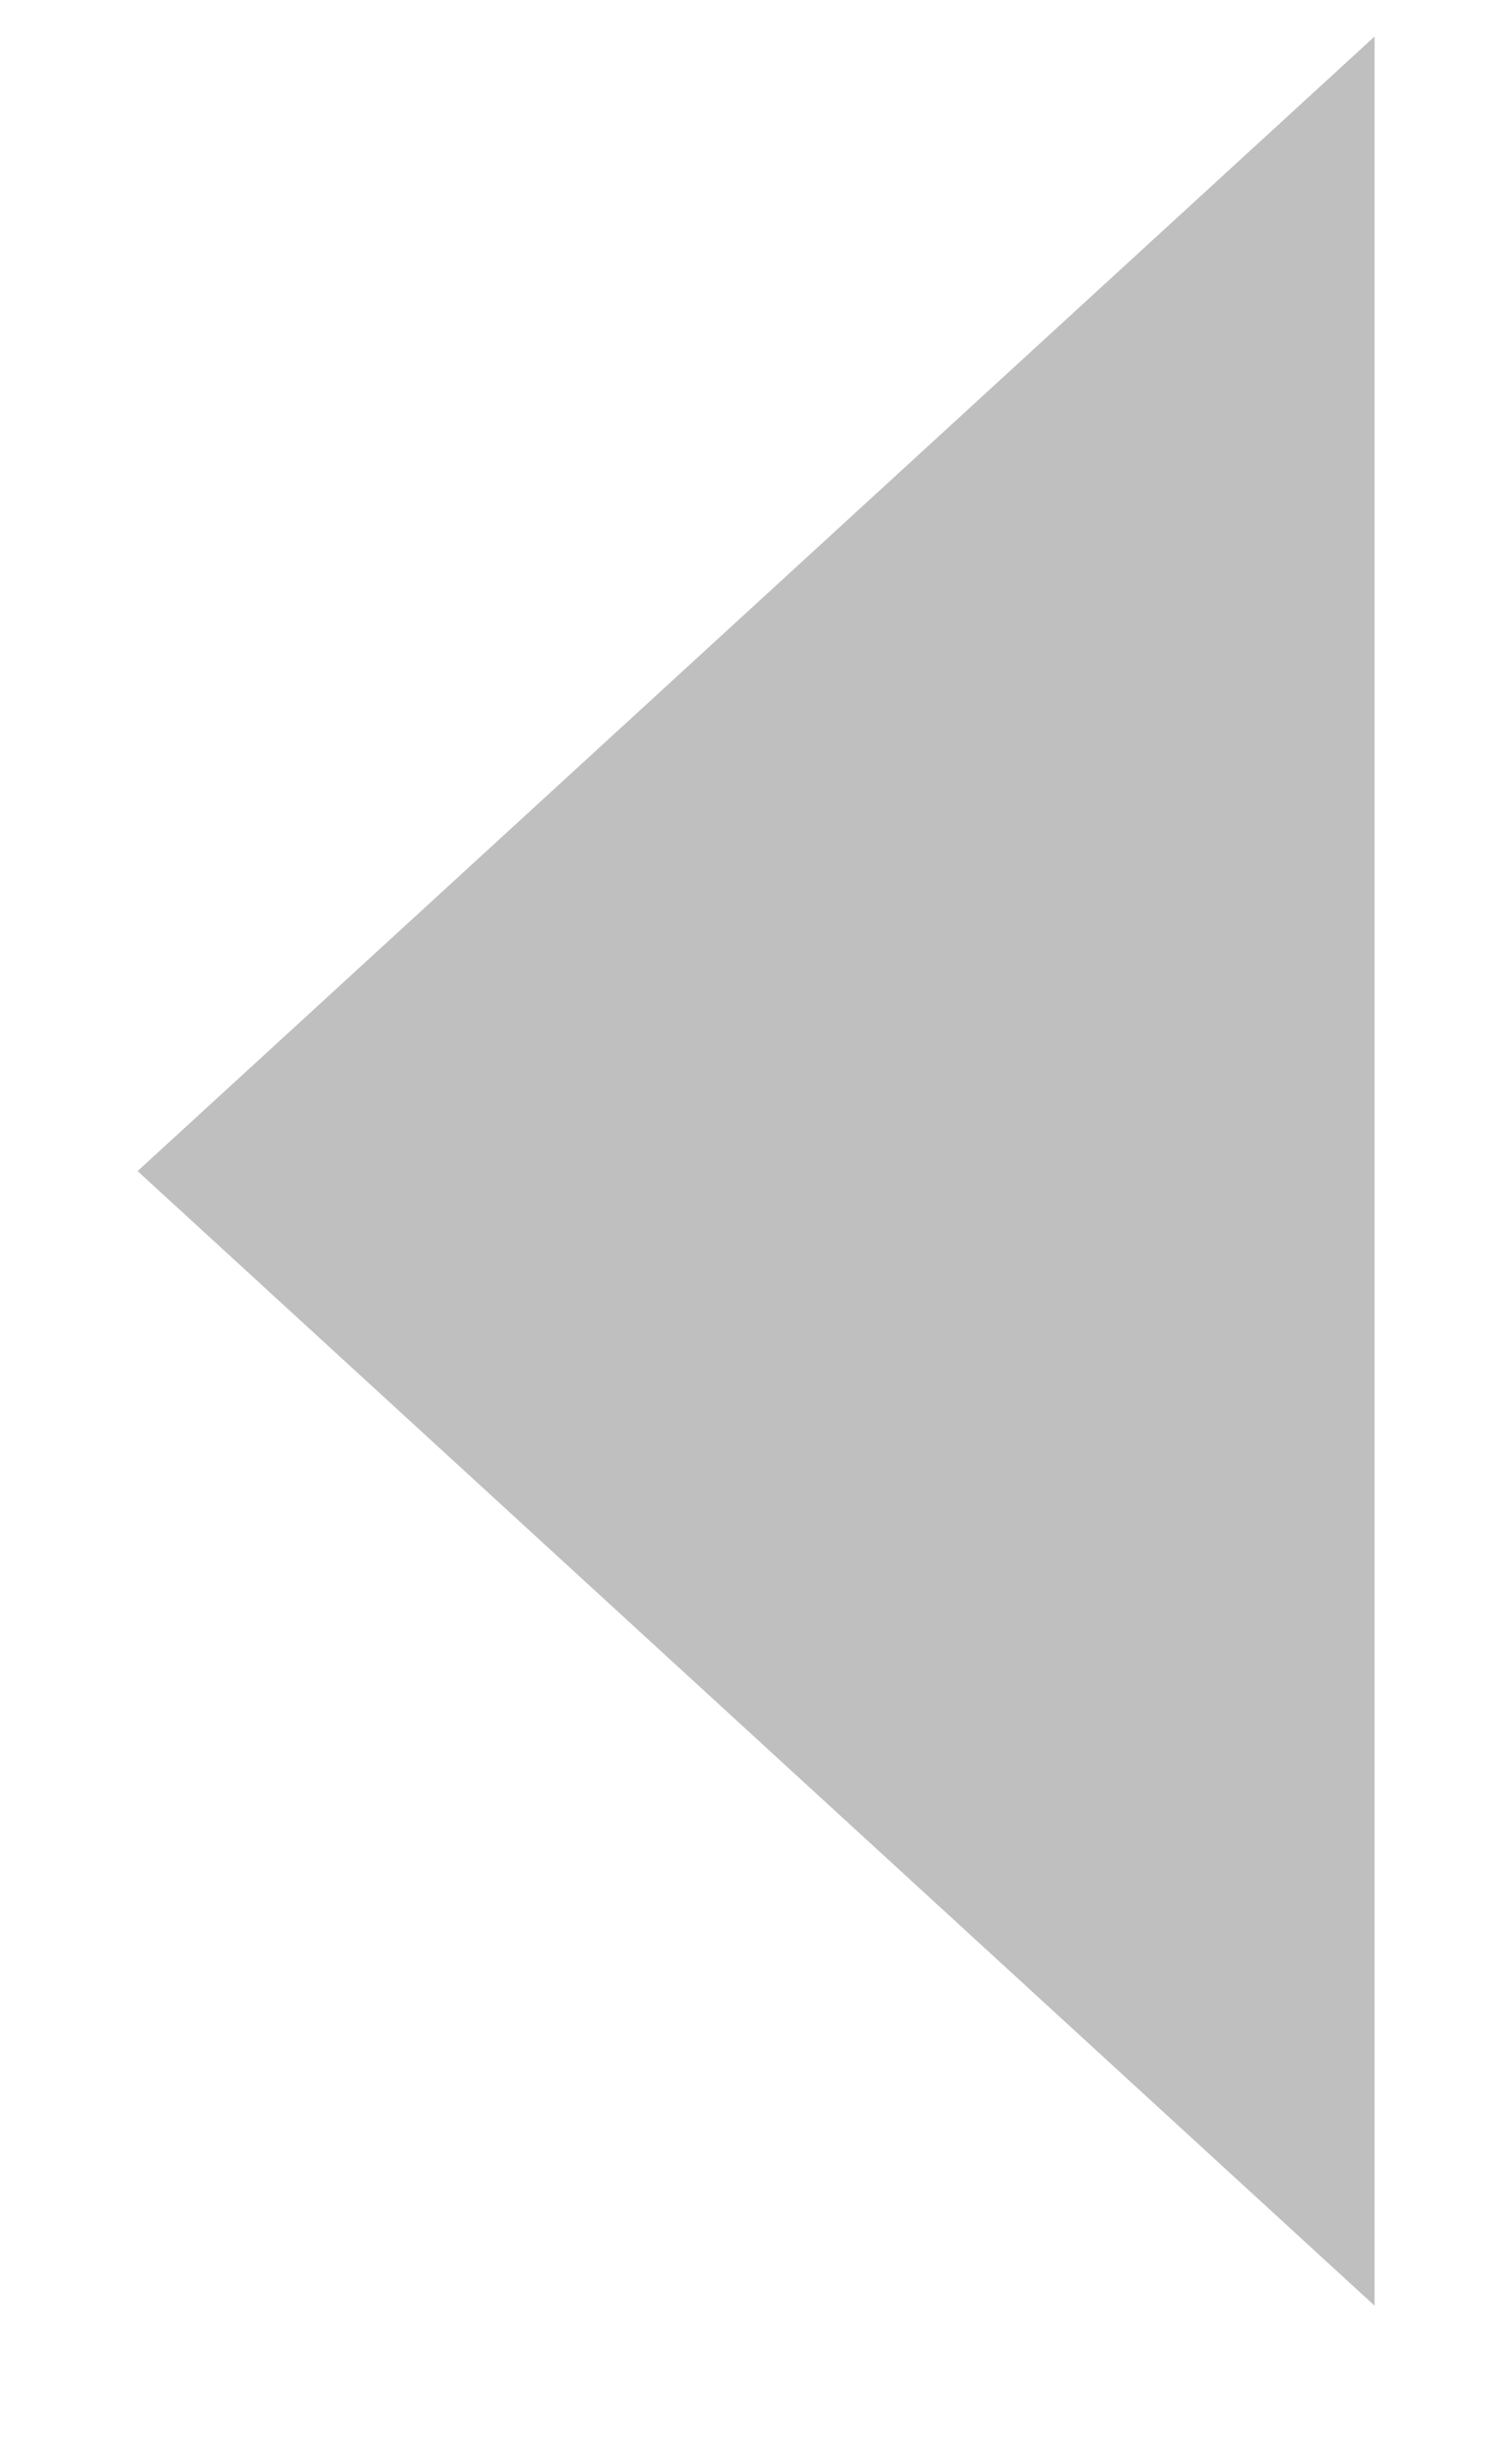 <?xml version="1.0" encoding="UTF-8" standalone="no"?>
<svg width="8px" height="13px" viewBox="0 0 8 13" version="1.1" xmlns="http://www.w3.org/2000/svg" xmlns:xlink="http://www.w3.org/1999/xlink" xmlns:sketch="http://www.bohemiancoding.com/sketch/ns">
    <!-- Generator: Sketch 3.3.2 (12043) - http://www.bohemiancoding.com/sketch -->
    <title>arrow-left</title>
    <desc>Created with Sketch.</desc>
    <defs></defs>
    <g id="Page-1" stroke="none" stroke-width="1" fill="none" fill-rule="evenodd" sketch:type="MSPage">
        <g id="Desktop-HD" sketch:type="MSArtboardGroup" transform="translate(-590, -324)" fill="#BFBFBF">
            <g id="Log-In-Content" sketch:type="MSLayerGroup" transform="translate(545, 279)">
                <g id="Back-Button" transform="translate(45, 44.5)" sketch:type="MSShapeGroup">
                    <polygon id="arrow-left" transform="translate(4, 6.693) scale(1, -1) rotate(-90) translate(-4, -6.693) " points="4 3.421 10 9.966 -2 9.966 "></polygon>
                </g>
            </g>
        </g>
    </g>
</svg>
